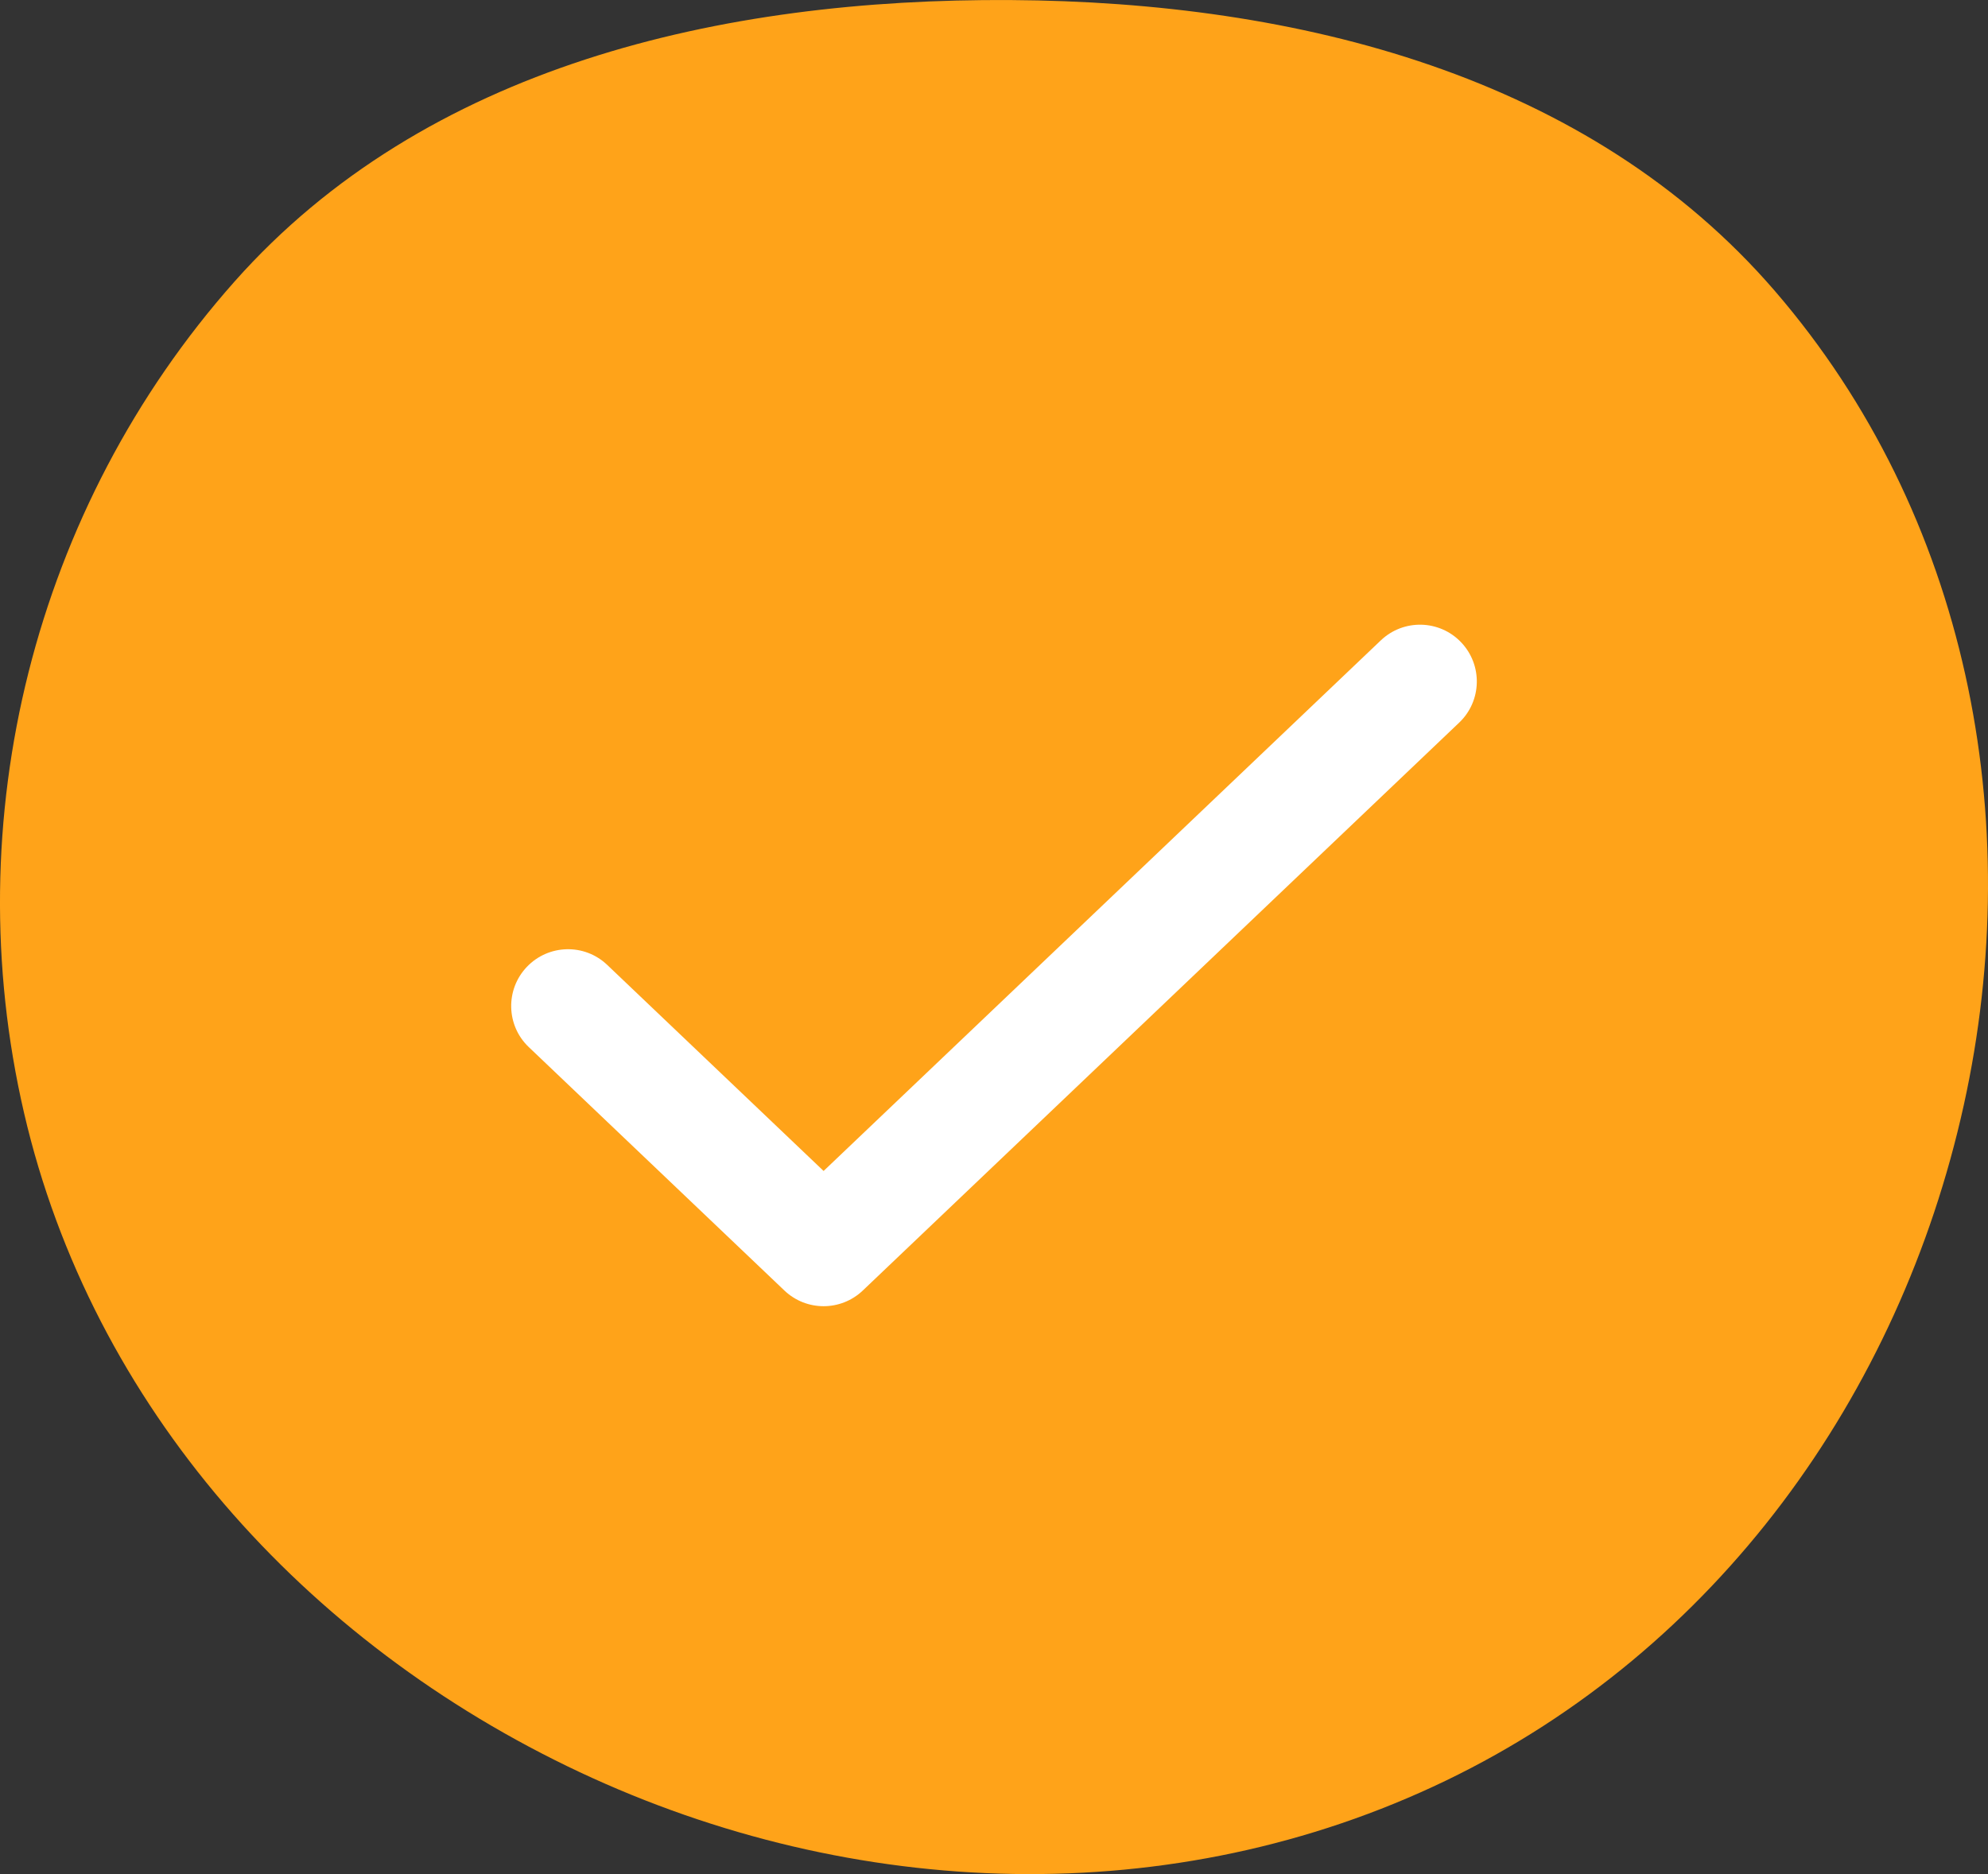 <svg width="35" height="33" viewBox="0 0 35 33" fill="none" xmlns="http://www.w3.org/2000/svg">
<rect x="0" y="0" width="35" height="33" fill="#333333" stroke="none"/>
<path fill-rule="evenodd" clip-rule="evenodd" d="M17.795 0.001C22.854 0.032 27.975 1.328 31.249 5.125C34.639 9.057 35.686 14.422 34.573 19.462C33.445 24.568 30.221 29.056 25.455 31.354C20.652 33.668 15.034 33.472 10.207 31.205C5.357 28.927 1.618 24.753 0.423 19.595C-0.772 14.438 0.595 8.944 4.128 4.959C7.487 1.17 12.687 -0.031 17.795 0.001Z" fill="#FFA319"/>
<path d="M25.69 12.724C26.09 12.343 26.105 11.71 25.724 11.31C25.343 10.91 24.71 10.895 24.31 11.276L25.69 12.724ZM14.5 22L13.81 22.724C14.197 23.092 14.803 23.092 15.19 22.724L14.5 22ZM10.69 16.99C10.29 16.609 9.657 16.625 9.276 17.025C8.895 17.424 8.91 18.058 9.31 18.438L10.69 16.99ZM24.31 11.276L13.81 21.276L15.19 22.724L25.69 12.724L24.31 11.276ZM9.31 18.438L13.81 22.724L15.19 21.276L10.69 16.99L9.31 18.438Z" fill="white"/>
</svg>
